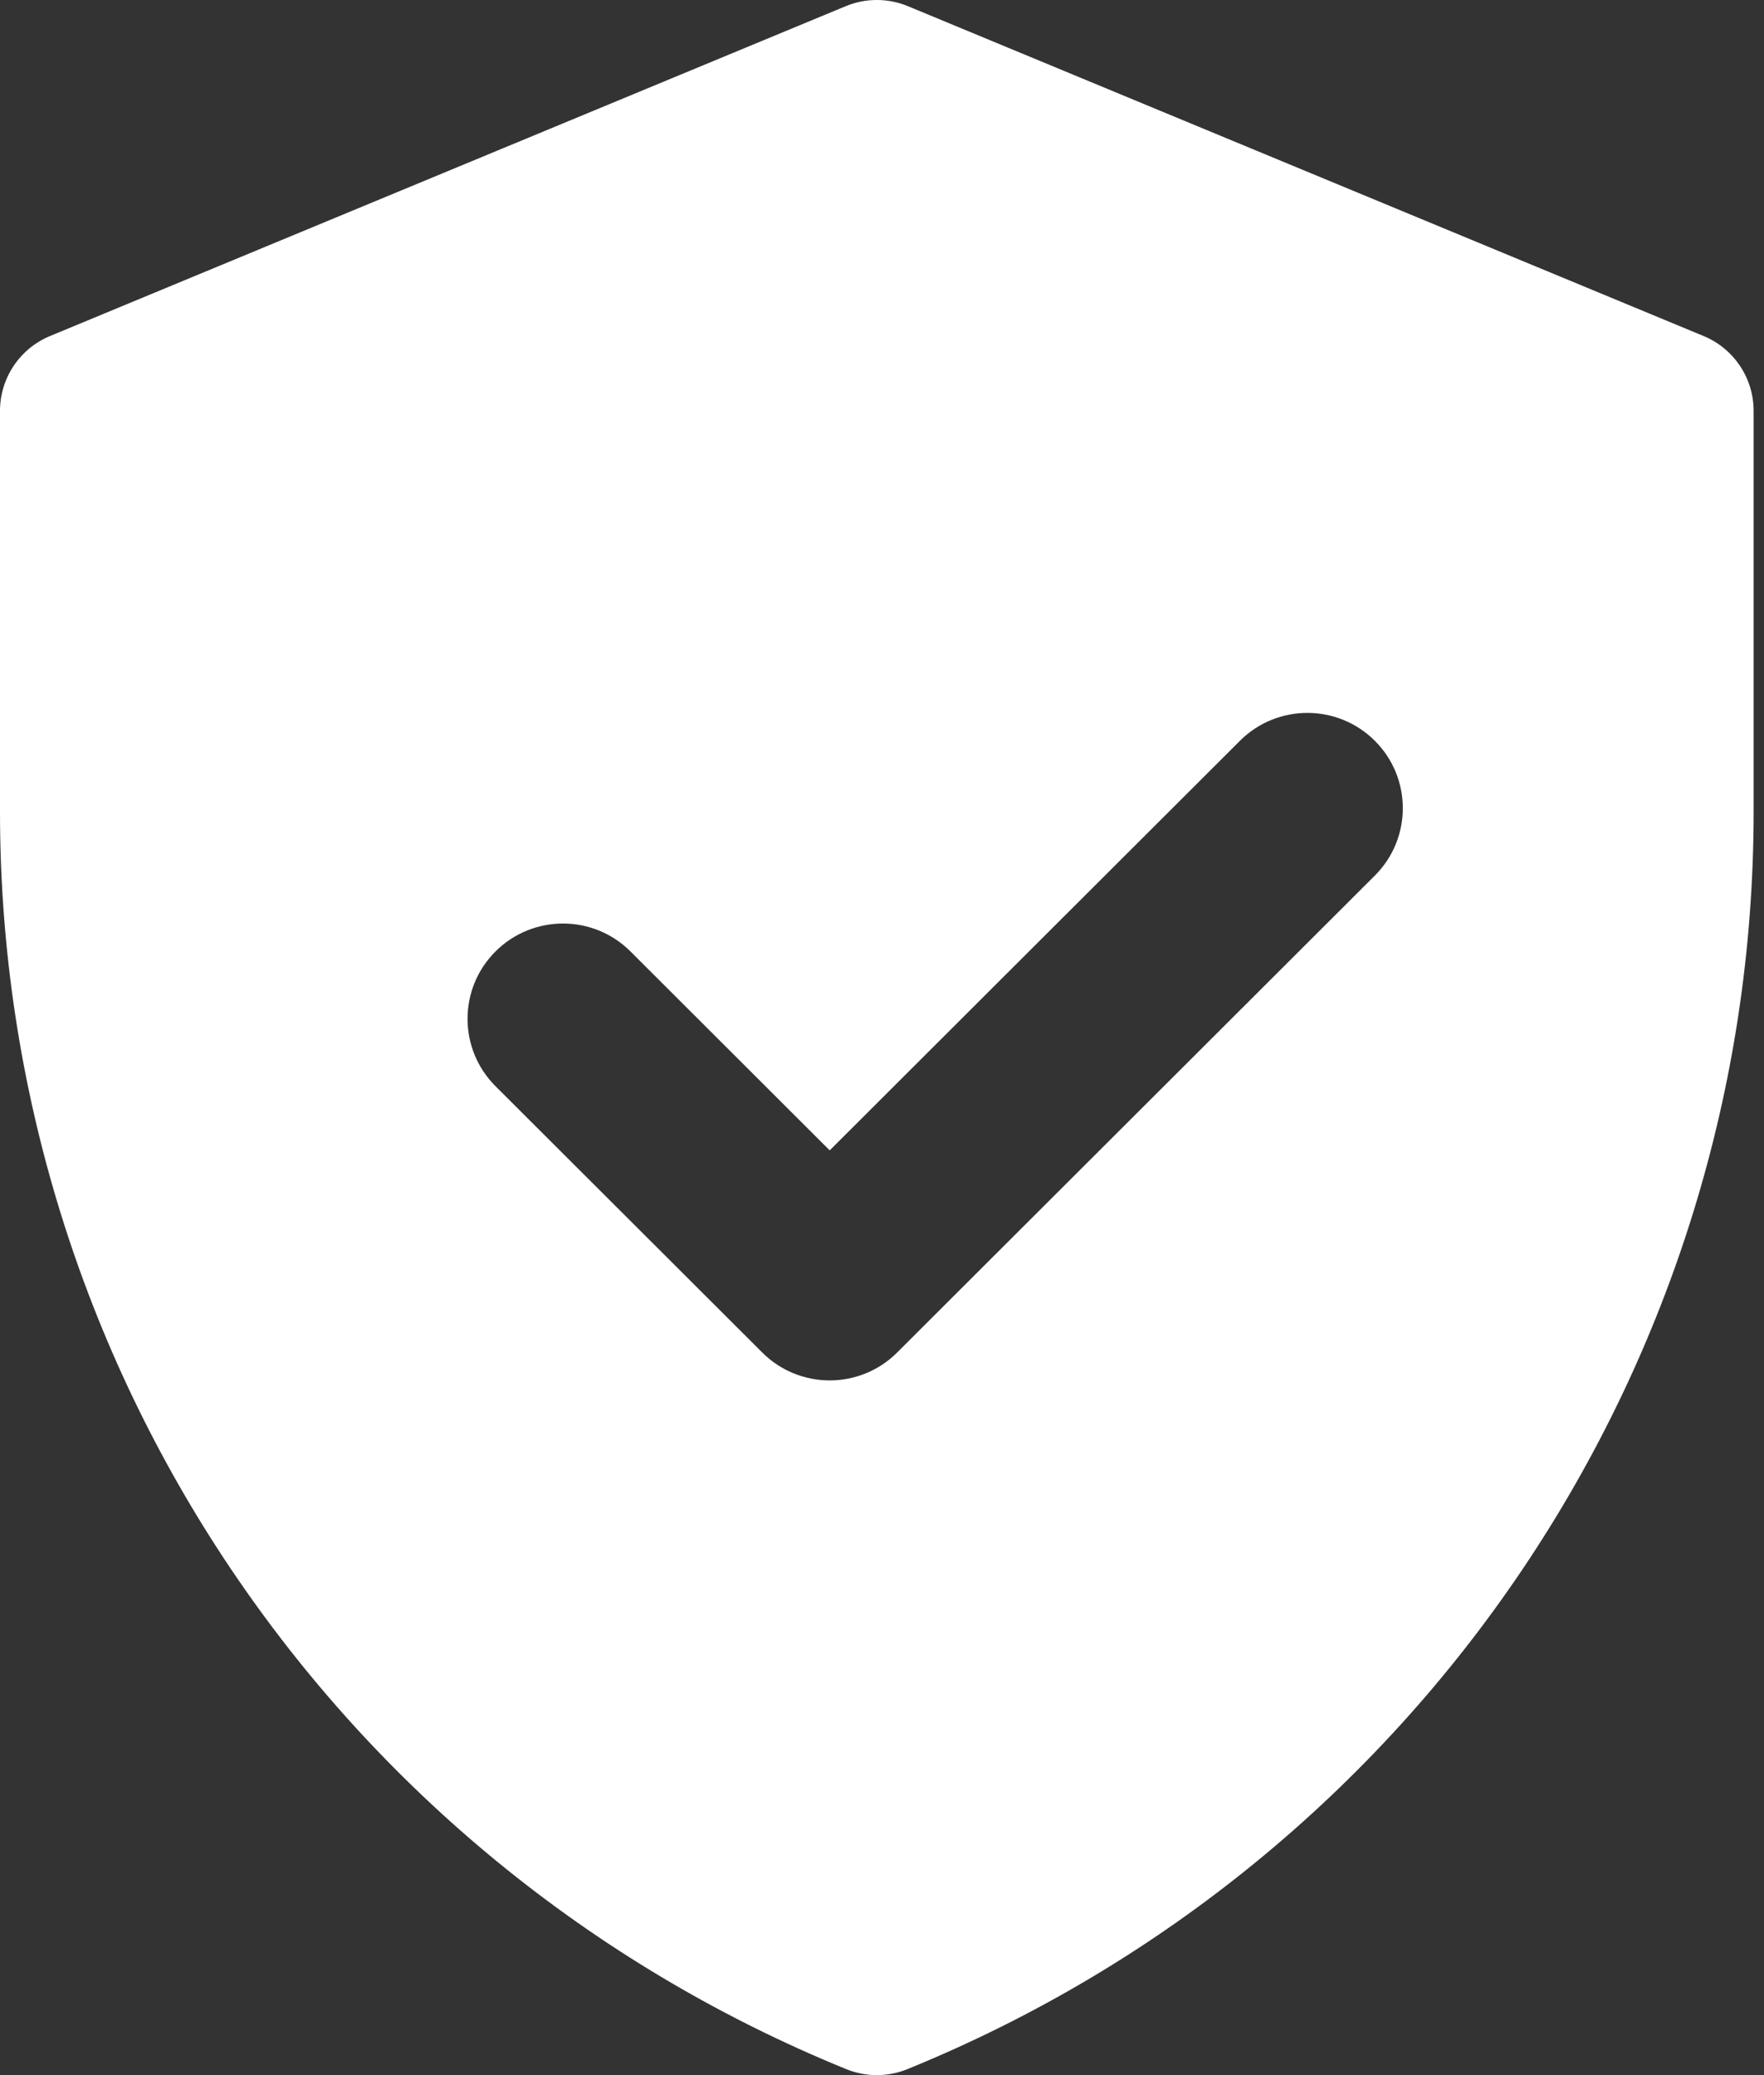 <svg width="68" height="80" viewBox="0 0 68 80" fill="none" xmlns="http://www.w3.org/2000/svg" xmlns:xlink="http://www.w3.org/1999/xlink">
<rect x="0" y="0" width="68" height="80" fill="#333333" stroke="none"/>
<path d="M65.67,12.954L35,0.239C34.232,-0.08 33.368,-0.08 32.6,0.239L1.93,12.954C0.761,13.438 0,14.577 0,15.84L0,31.297C0,52.58 12.883,71.725 32.617,79.768C33.375,80.077 34.225,80.077 34.983,79.768C54.717,71.726 67.6,52.581 67.6,31.297L67.6,15.84C67.6,14.577 66.839,13.438 65.67,12.954ZM31.984,44.349L47.797,28.56C49.233,27.125 51.563,27.125 52.999,28.56C54.436,29.994 54.436,32.32 52.999,33.755L34.585,52.141C33.148,53.576 30.819,53.576 29.383,52.141L19.101,41.875C17.664,40.44 17.664,38.114 19.101,36.68C20.538,35.245 22.867,35.245 24.304,36.68L31.984,44.349Z" clip-rule="evenodd" fill-rule="evenodd" fill="#FFFFFF"/>
</svg>
